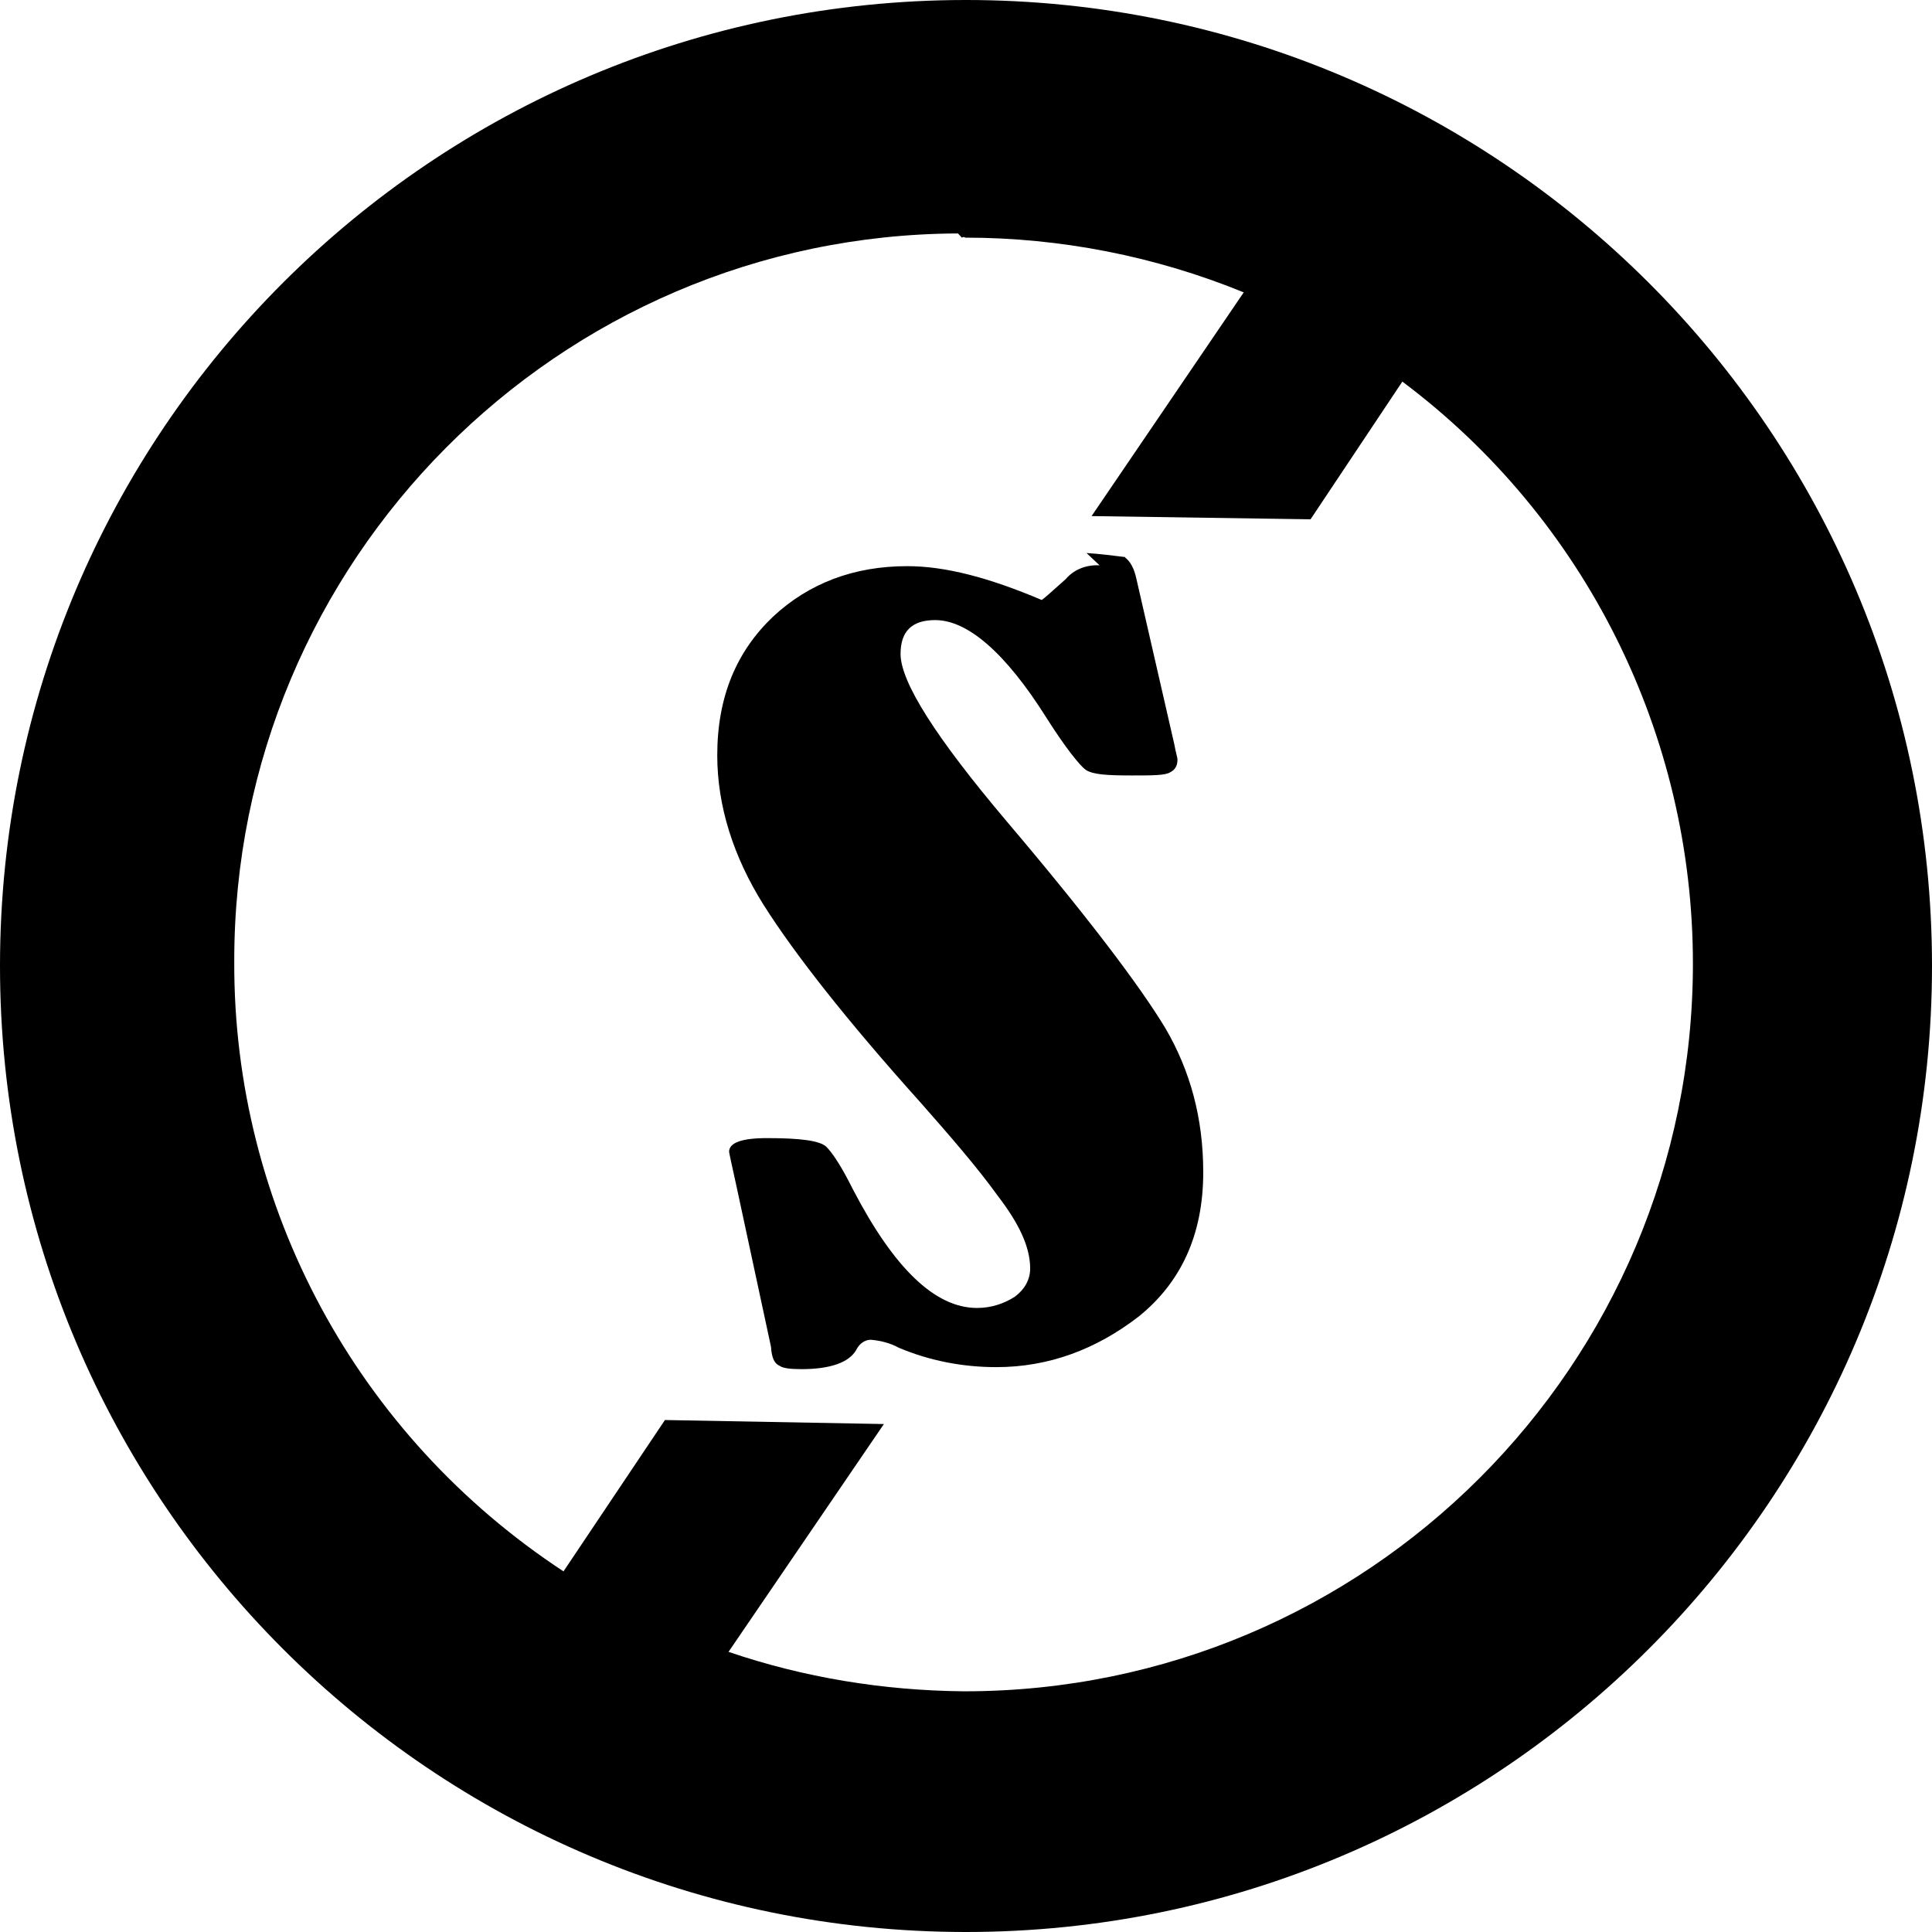 <svg viewBox="0 0 24 24" xmlns="http://www.w3.org/2000/svg"><path d="M12 0v0C5.37 0 0 5.37 0 12v0c0 6.62 5.37 12 12 12v0c6.62 0 12-5.38 12-12v0c0-6.63-5.38-12-12-12Zm-.05 2.953l0-.001c.01-.01.03-.01.04 0v0c1.18 0 2.36.23 3.46.68l-1.89 2.779 2.72.04 1.14-1.71V4.74c2.27 1.7 3.61 4.38 3.61 7.23v0c0 4.99-4.05 9.04-9.05 9.04 -.01 0-.01 0-.01 0v0c-1-.01-1.98-.17-2.92-.49l1.93-2.83 -2.72-.05L7 19.52v0C4.44 17.84 2.9 15 2.91 11.95v0C2.9 6.97 6.93 2.92 11.9 2.9Zm1.71 4.07v0c-.16-.01-.32.05-.42.17 -.17.15-.266.24-.3.26 -.66-.28-1.2-.42-1.67-.42 -.66 0-1.22.21-1.67.63 -.45.43-.69.99-.69 1.72 0 .63.2 1.26.577 1.86 .38.6 1.02 1.42 1.95 2.455 .37.42.7.8.96 1.16 .26.34.4.63.4.9 0 .14-.07.26-.19.35v0c-.14.09-.3.14-.47.14 -.52 0-1.03-.49-1.54-1.47 -.14-.28-.25-.45-.33-.53 -.08-.08-.33-.11-.74-.11 -.32 0-.47.06-.47.17 0 .01.03.15.09.42l.43 2c.01.14.04.21.11.24 .04.03.14.04.27.04 .35 0 .59-.08.68-.24 .04-.08.11-.125.18-.125v0c.12.01.24.04.35.1v0c.38.16.79.24 1.21.24 .65 0 1.24-.22 1.77-.63 .52-.42.8-1.01.8-1.79 0-.67-.16-1.26-.47-1.79 -.32-.53-.97-1.39-1.98-2.58 -.87-1.03-1.31-1.72-1.31-2.07 0-.28.14-.42.43-.42 .4 0 .87.4 1.38 1.21 .24.38.42.6.49.65 .09.06.27.07.57.07 .26 0 .42 0 .48-.04 .06-.03.09-.08.09-.16 0-.02-.02-.08-.04-.19l-.47-2.051c-.03-.14-.08-.22-.14-.266V6.92c-.16-.02-.32-.04-.48-.05Z"/></svg>